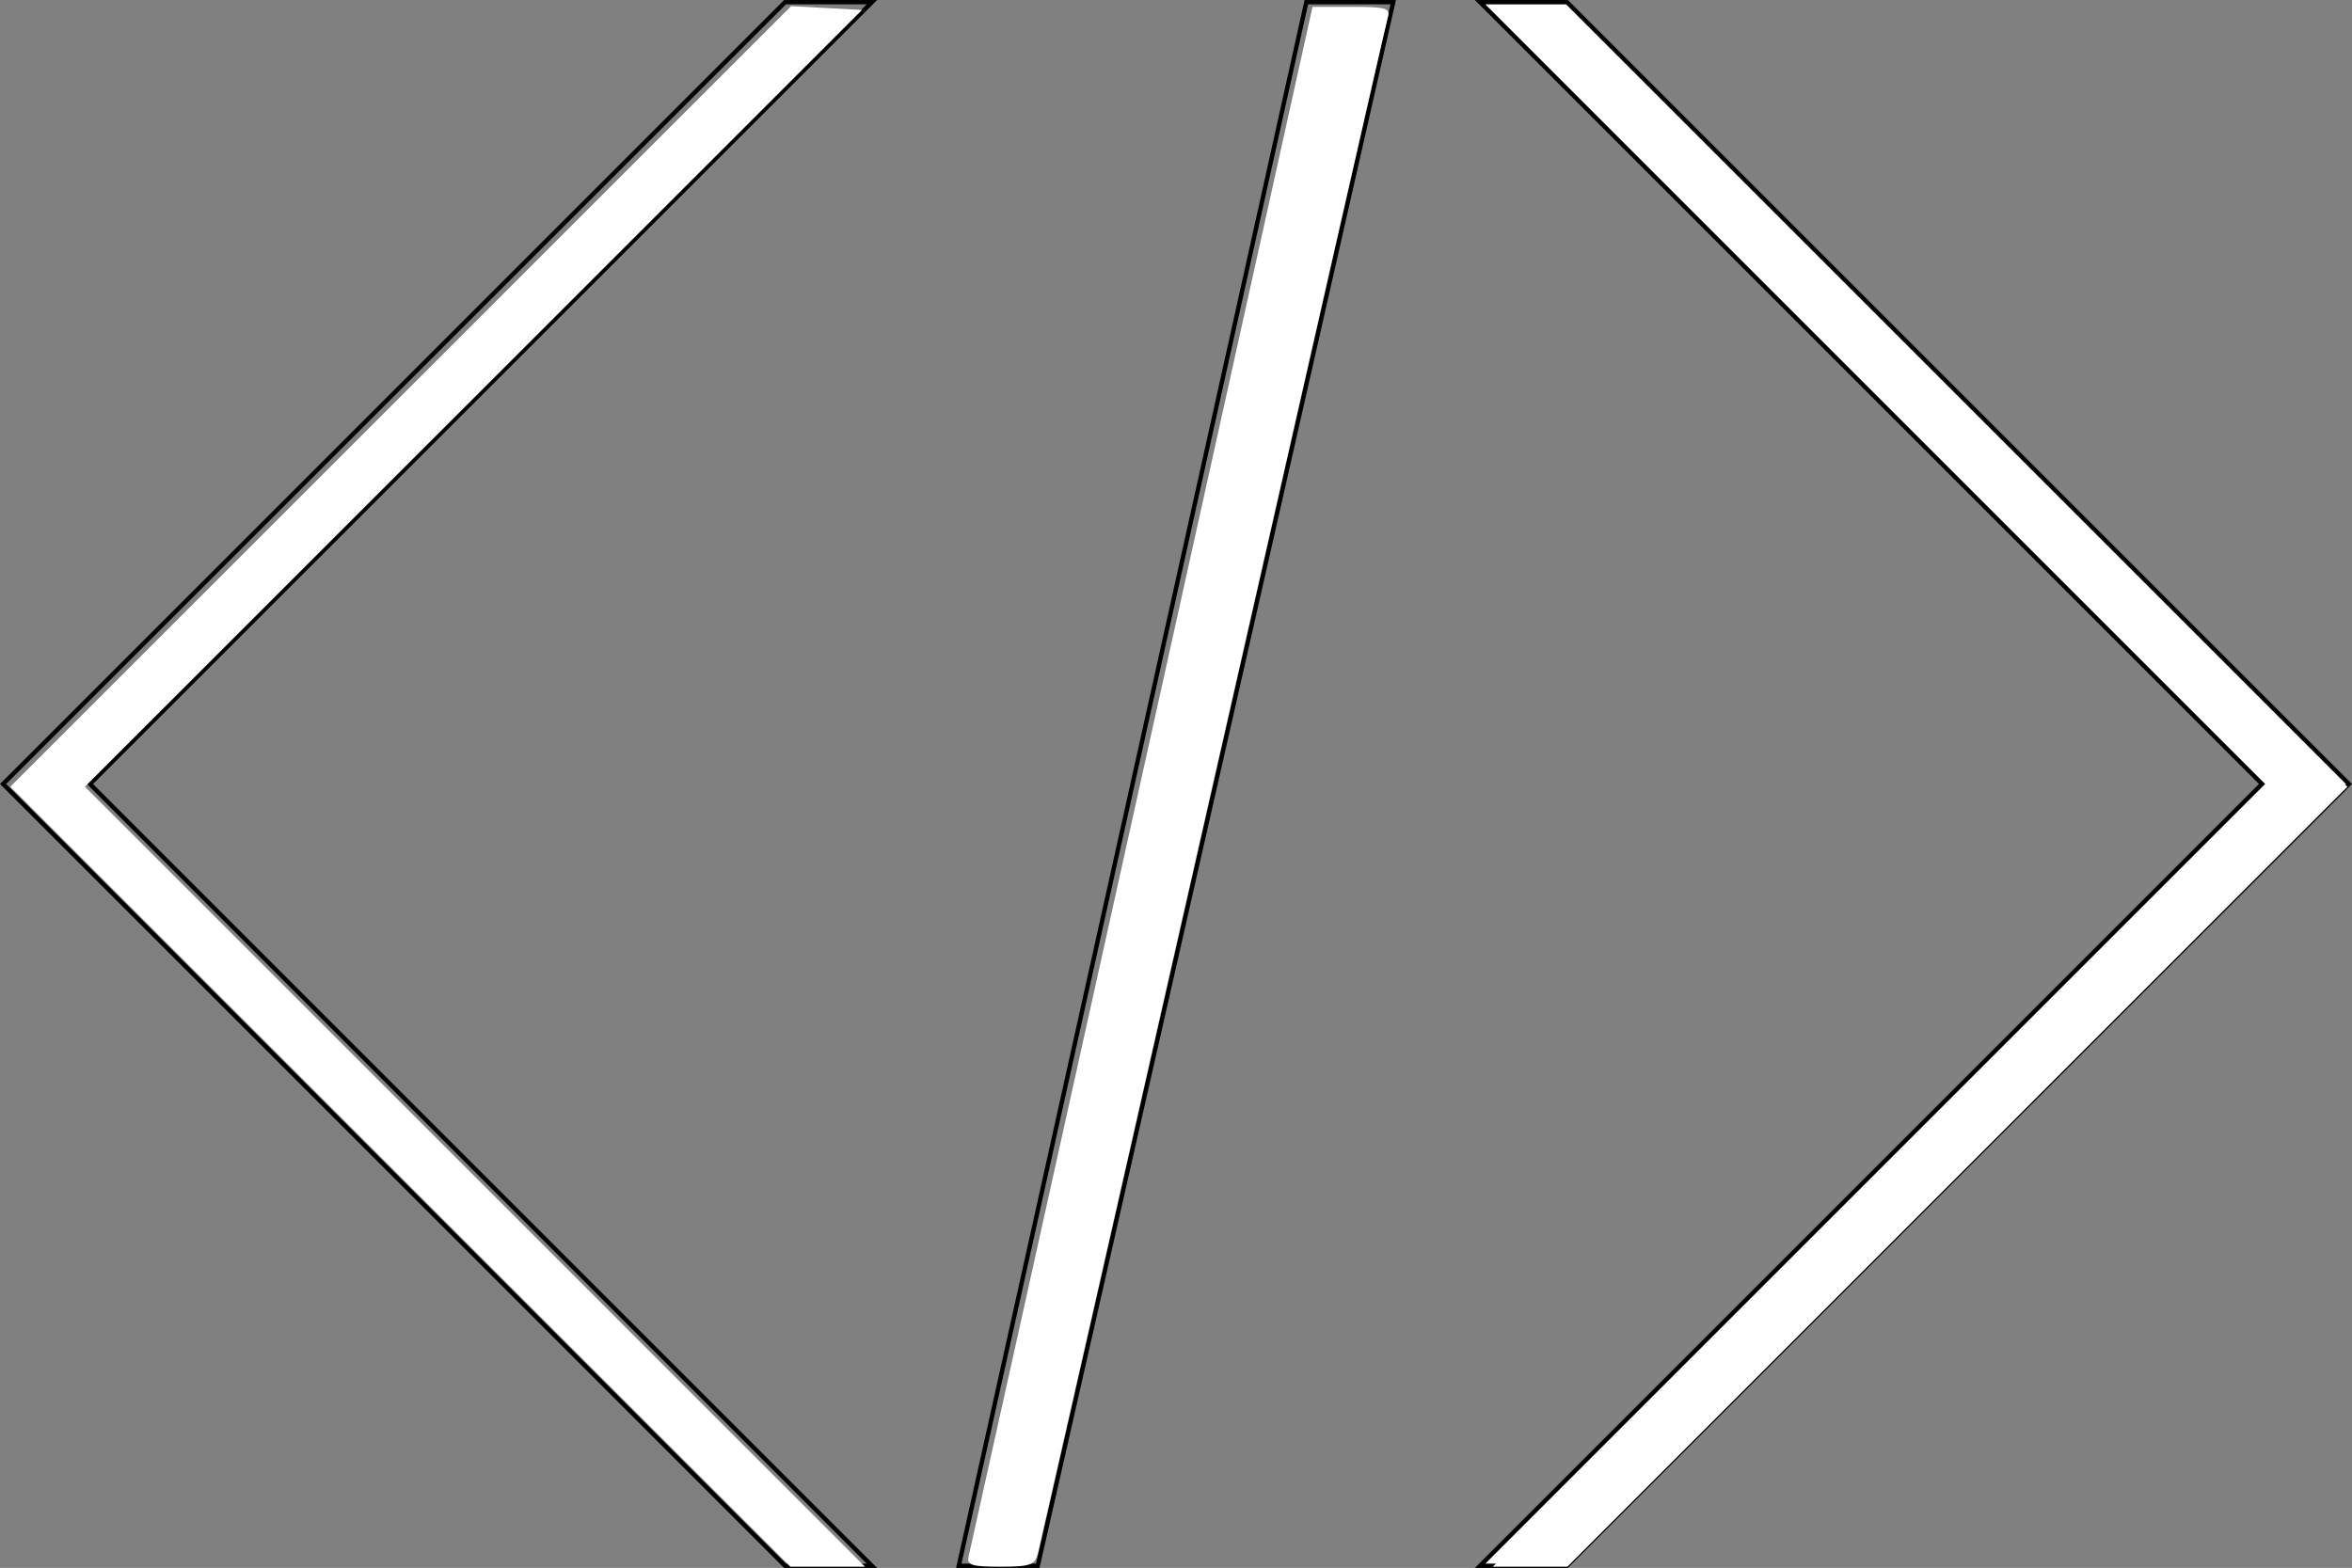 <?xml version="1.0" encoding="UTF-8" standalone="no"?>
<!-- Created with Inkscape (http://www.inkscape.org/) -->

<svg
   xmlns:dc="http://purl.org/dc/elements/1.1/"
   xmlns:cc="http://creativecommons.org/ns#"
   xmlns:rdf="http://www.w3.org/1999/02/22-rdf-syntax-ns#"
   xmlns:svg="http://www.w3.org/2000/svg"
   xmlns="http://www.w3.org/2000/svg"
   xmlns:sodipodi="http://sodipodi.sourceforge.net/DTD/sodipodi-0.dtd"
   xmlns:inkscape="http://www.inkscape.org/namespaces/inkscape"
   width="143.249mm"
   height="95.515mm"
   viewBox="0 0 143.249 95.515"
   version="1.1"
   id="svg8"
   inkscape:version="0.92.4 (5da689c313, 2019-01-14)"
   sodipodi:docname="test.svg">
  <rect x="0" y="0" width="143.249" height="95.515" fill="#808080" stroke="none"/>
  <title
     id="title3727">test</title>
  <defs
     id="defs2" />
  <sodipodi:namedview
     id="base"
     pagecolor="#ffffff"
     bordercolor="#666666"
     borderopacity="1.0"
     inkscape:pageopacity="0.0"
     inkscape:pageshadow="2"
     inkscape:zoom="0.7"
     inkscape:cx="673.74019"
     inkscape:cy="44.949713"
     inkscape:document-units="mm"
     inkscape:current-layer="layer1"
     showgrid="true"
     inkscape:window-width="1920"
     inkscape:window-height="1017"
     inkscape:window-x="-8"
     inkscape:window-y="-8"
     inkscape:window-maximized="1">
    <inkscape:grid
       type="xygrid"
       id="grid3719"
       originx="-10.396"
       originy="-137.451" />
  </sodipodi:namedview>
  <g
     inkscape:label="Layer 1"
     inkscape:groupmode="layer"
     id="layer1"
     transform="translate(-10.396,-64.034)">
    <path
       style="fill:#ffffff;stroke-width:1.429"
       d=""
       id="path3741"
       inkscape:connector-curvature="0"
       transform="scale(0.265)" />
    <path
       style="fill:#ffffff;stroke-width:1.429"
       d=""
       id="path3743"
       inkscape:connector-curvature="0"
       transform="scale(0.265)" />
    <path
       style="fill:none;stroke:#000000;stroke-width:0.265px;stroke-linecap:butt;stroke-linejoin:miter;stroke-opacity:1"
       d="m 58.208,64.167 -47.625,47.625 47.625,47.625 h 5.292 L 15.875,111.792 63.5,64.167 Z"
       id="path3927"
       inkscape:connector-curvature="0"
       sodipodi:nodetypes="ccccccc" />
    <path
       style="fill:none;stroke:#000000;stroke-width:0.265px;stroke-linecap:butt;stroke-linejoin:miter;stroke-opacity:1"
       d="M 68.792,159.417 89.958,64.167 H 95.25 L 73.602,159.417 Z"
       id="path3929"
       inkscape:connector-curvature="0"
       sodipodi:nodetypes="ccccc" />
    <path
       style="fill:#ffffff;stroke:#000000;stroke-width:0.265px;stroke-linecap:butt;stroke-linejoin:miter;stroke-opacity:1"
       d="m 100.542,64.167 47.625,47.625 -47.625,47.625 h 5.292 l 47.625,-47.625 -47.625,-47.625 z"
       id="path3931"
       inkscape:connector-curvature="0" />
    <path
       style="fill:#ffffff;stroke-width:1.429"
       d="m 131.243,512.137 -89.639,-89.647 89.727,-89.718 89.727,-89.718 8.146,0.437 8.146,0.437 -89.302,89.281 -89.302,89.281 89.639,89.647 89.639,89.647 h -8.571 -8.571 z"
       id="path3933"
       inkscape:connector-curvature="0"
       transform="scale(0.265)" />
    <path
       style="fill:#ffffff;stroke-width:1.429"
       d="m 261.881,599.284 c 0.336,-1.375 18.25,-82.051 39.809,-179.279 l 39.199,-176.779 9.025,-0.007 c 7.934,-0.006 8.933,0.296 8.265,2.493 -0.418,1.375 -18.494,80.607 -40.169,176.071 -21.675,95.464 -39.768,175.018 -40.206,176.786 -0.705,2.848 -1.693,3.214 -8.665,3.214 -6.774,0 -7.784,-0.348 -7.259,-2.5 z"
       id="path3935"
       inkscape:connector-curvature="0"
       transform="scale(0.265)" />
    <path
       style="fill:#ffffff;stroke-width:1.429"
       d="m 471.966,512.137 89.639,-89.647 -89.302,-89.281 -89.302,-89.281 8.146,-0.437 8.146,-0.437 89.727,89.718 89.727,89.718 -89.639,89.647 -89.639,89.647 h -8.571 -8.571 z"
       id="path3937"
       inkscape:connector-curvature="0"
       transform="scale(0.265)" />
  </g>
</svg>
